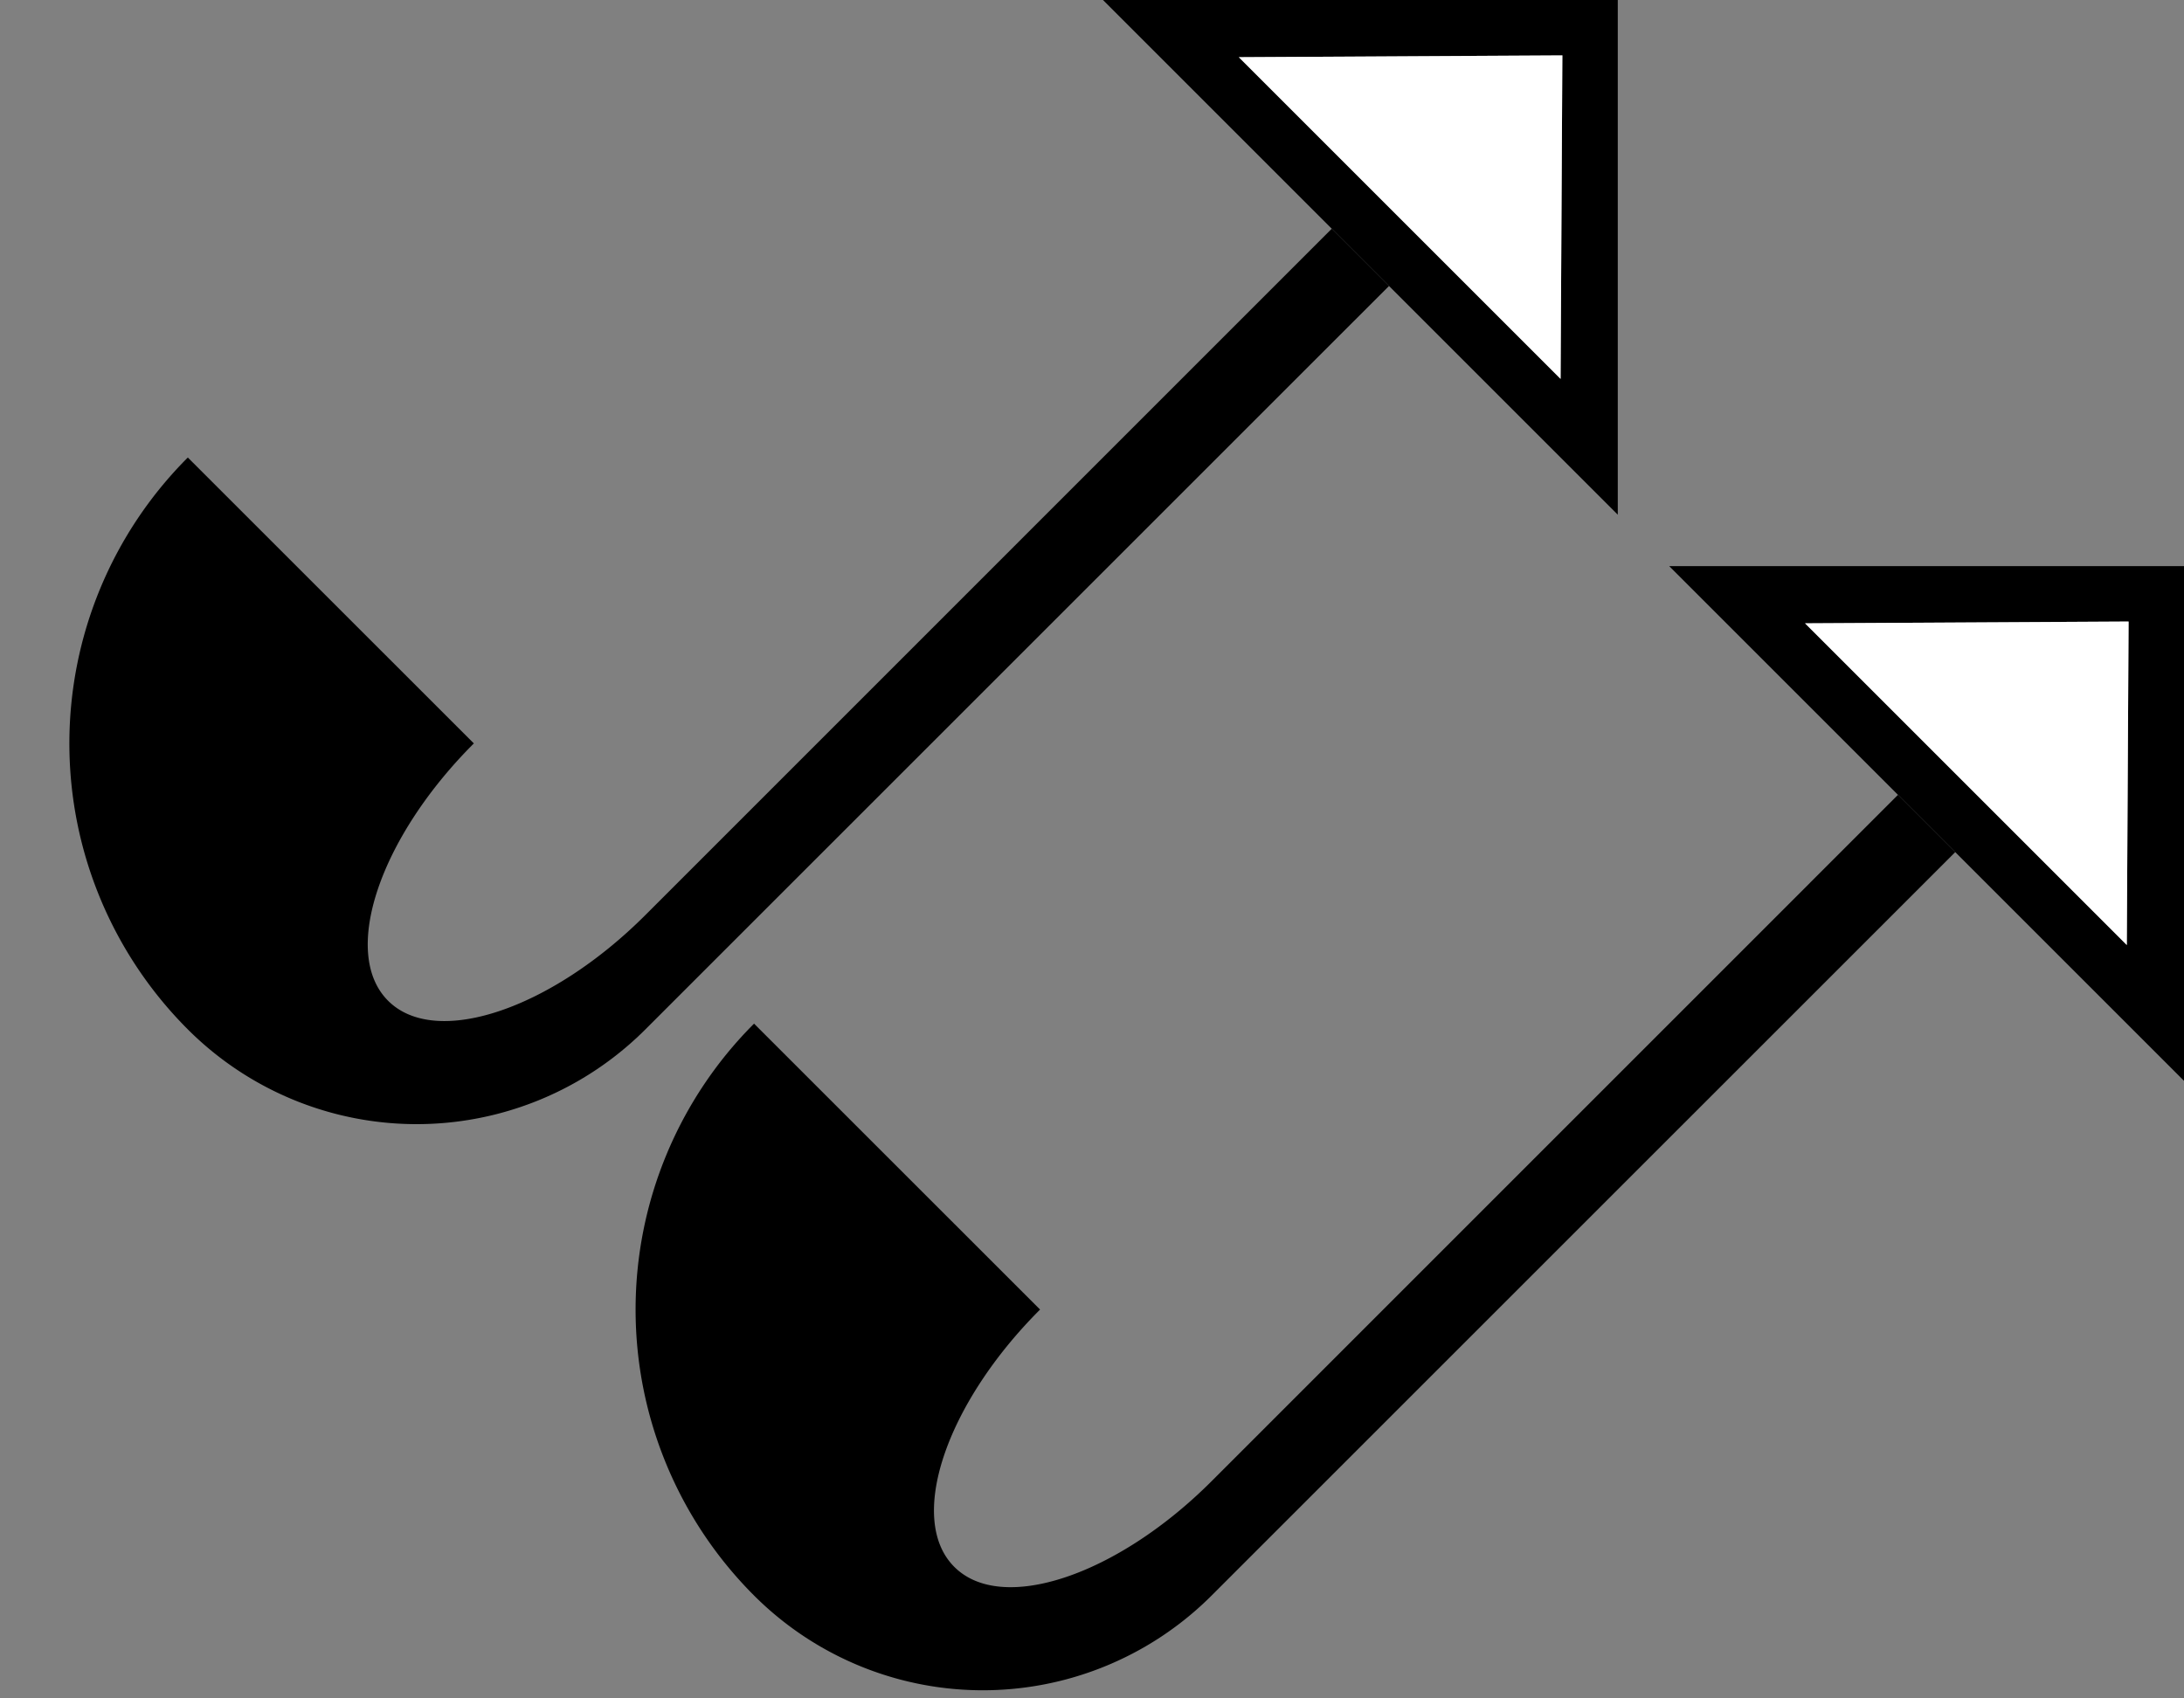 <svg xmlns="http://www.w3.org/2000/svg" version="1.0" width="27" height="21"><rect width="100%" height="100%" fill="#808080" stroke="none"/><path d="M27 7v6.364L20.636 7H27zm-.685.685l-4 .022 3.978 3.978.022-4z"/><path d="M24.172 10.536l-9.193 9.192a4 4 0 0 1-5.657 0 5 5 0 0 1 0-7.071l3.536 3.535c-1.172 1.172-1.647 2.597-1.06 3.182.585.586 2.01.111 3.181-1.06l8.485-8.486.708.708z"/><path d="M26.315 7.685l-.022 4-3.978-3.978 4-.022z" fill="#fff"/><path d="M20 0v6.364L13.636 0H20zm-.685.685l-4 .022 3.978 3.978.022-4z"/><path d="M17.172 3.536l-9.193 9.192a4 4 0 0 1-5.657 0 5 5 0 0 1 0-7.071l3.536 3.535c-1.172 1.172-1.647 2.597-1.06 3.182.585.586 2.01.111 3.181-1.06l8.485-8.486.708.708z"/><path d="M19.315.685l-.022 4L15.315.707l4-.022z" fill="#fff"/></svg>